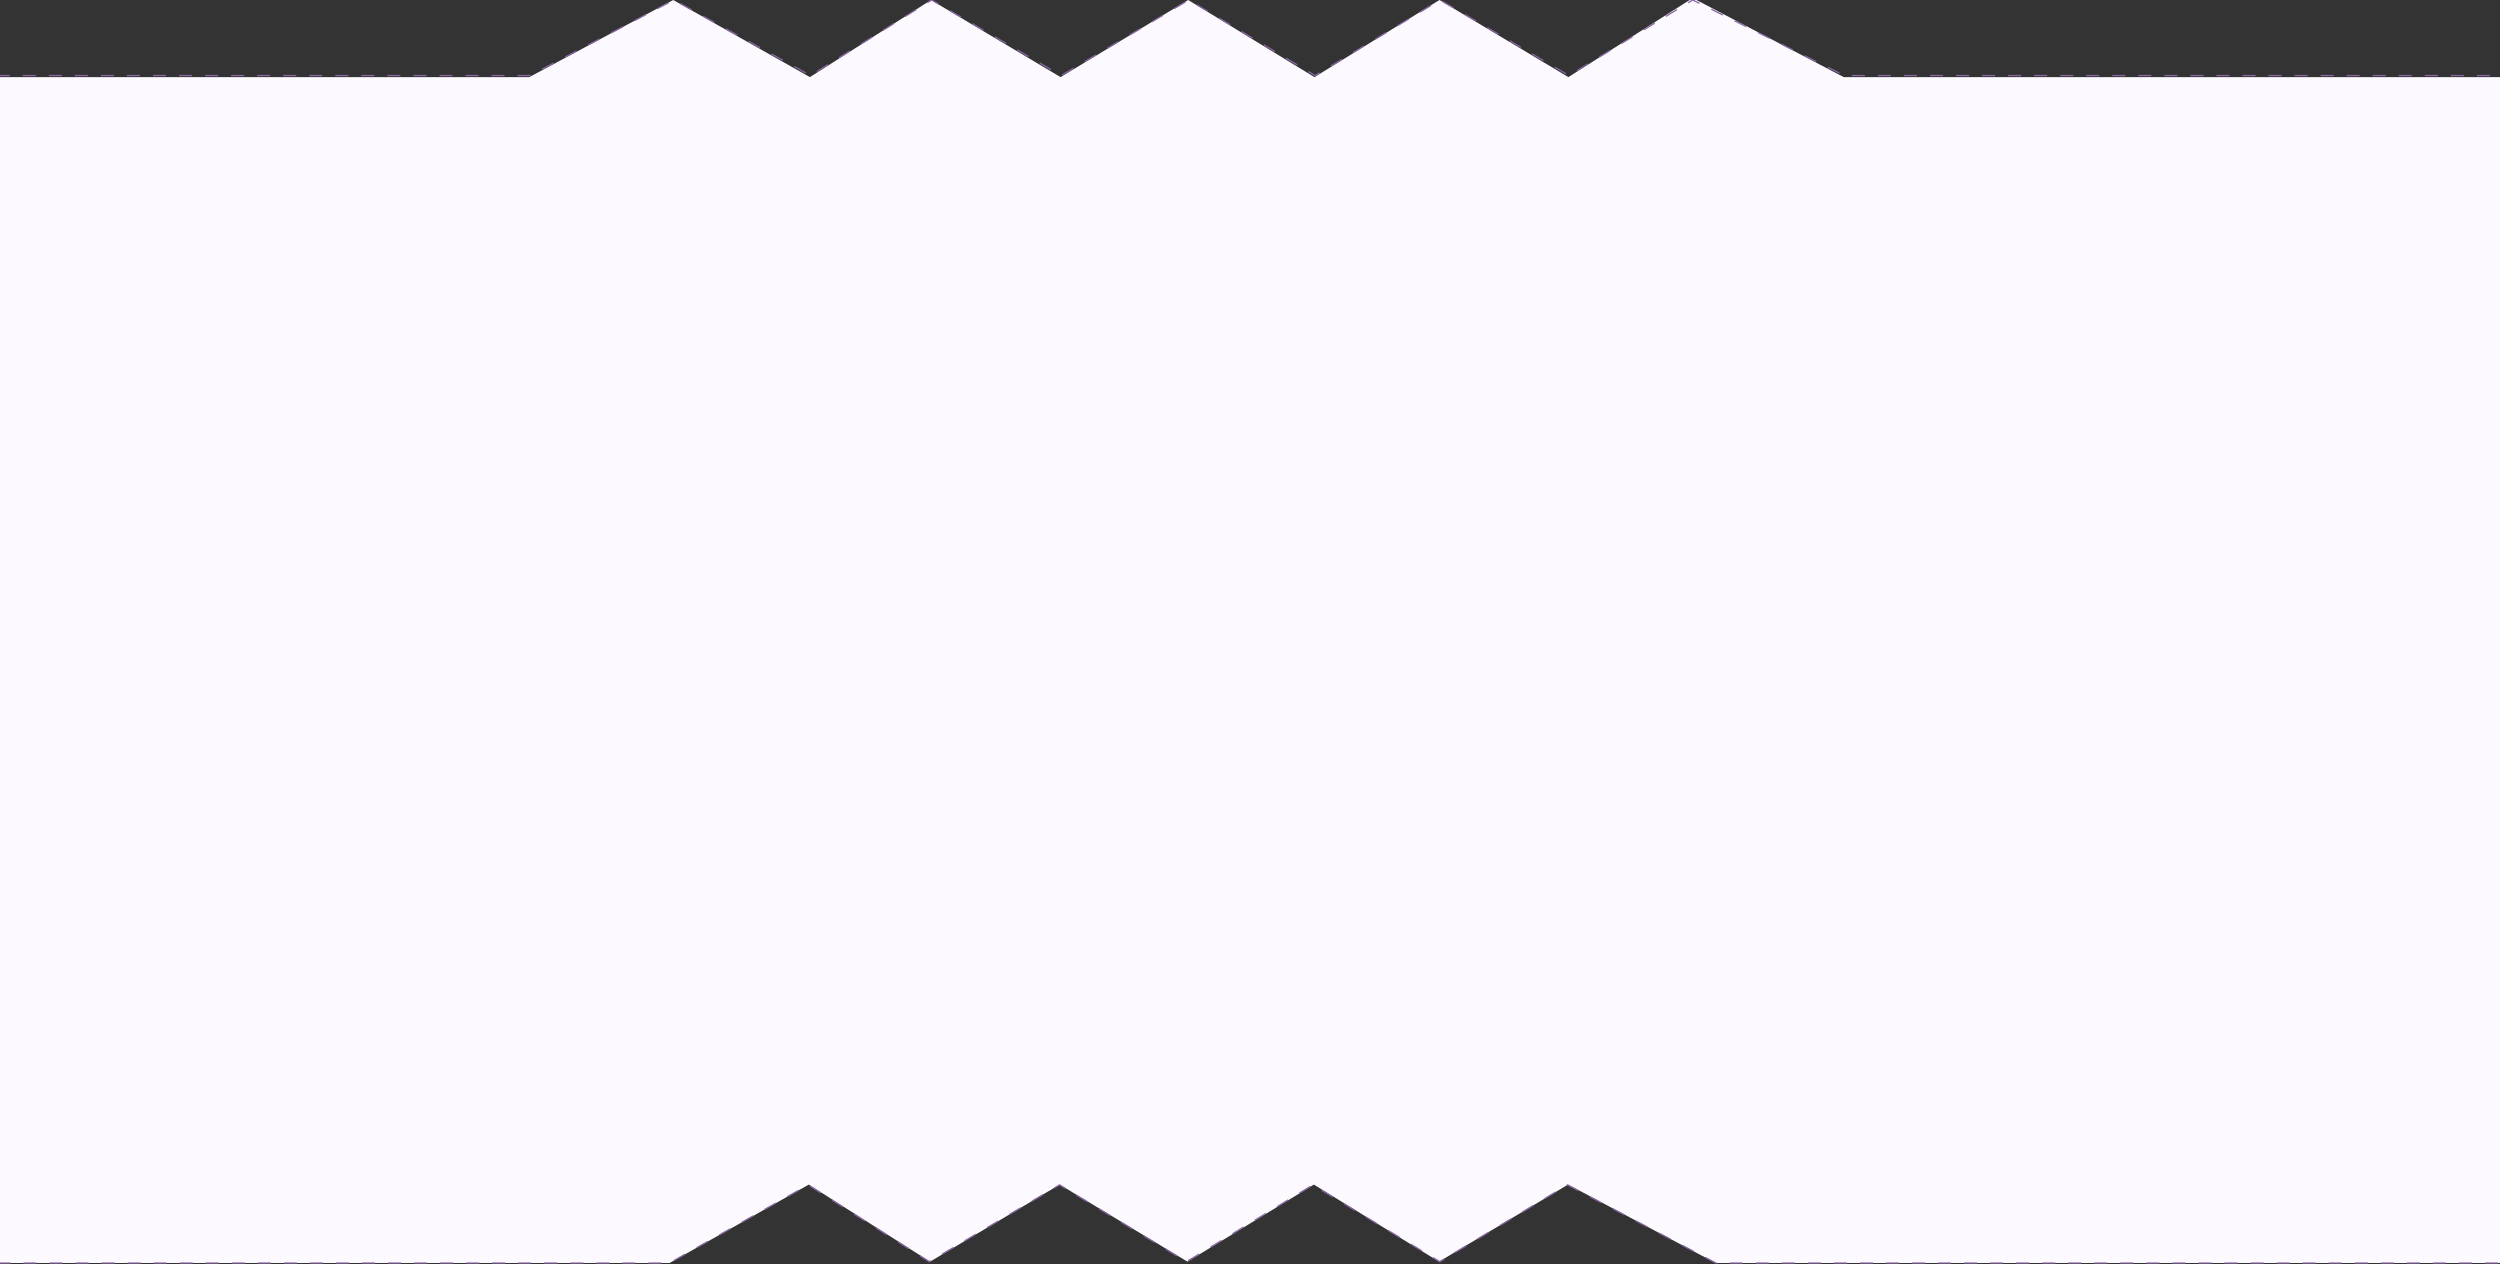 <svg width="1920" height="971" fill="none" xmlns="http://www.w3.org/2000/svg"><rect width="100%" height="100%" fill="#333333" stroke="none"/><path fill-rule="evenodd" clip-rule="evenodd" d="M622 59.221L715 0l99.5 59.221L912.5 0l97 59.221L1105.5 0l99 59.221L1300-1.5l116 60.721h504V970h-602.33l-113.42-60.242-99.1 59.197-96.1-59.197-97.1 59.197-98.102-59.197-99.604 59.197-93.097-59.197L514.199 970H0V59.221h406.5L517.016 0 622 59.22z" fill="#FCF9FF"/><path d="M-2 970h516.134l106.528-60 93.024 58.983L813.712 910l97.526 58.983L1008.26 910l97.53 58.983L1203.81 910l114.03 60H1920M-22.5 58H407L517.516 0 622.5 58l93-58L815 58l98-58 97 58 96-58 99 58 95-58 116.5 58H1968" stroke="#8867A3" stroke-dasharray="10 10"/></svg>